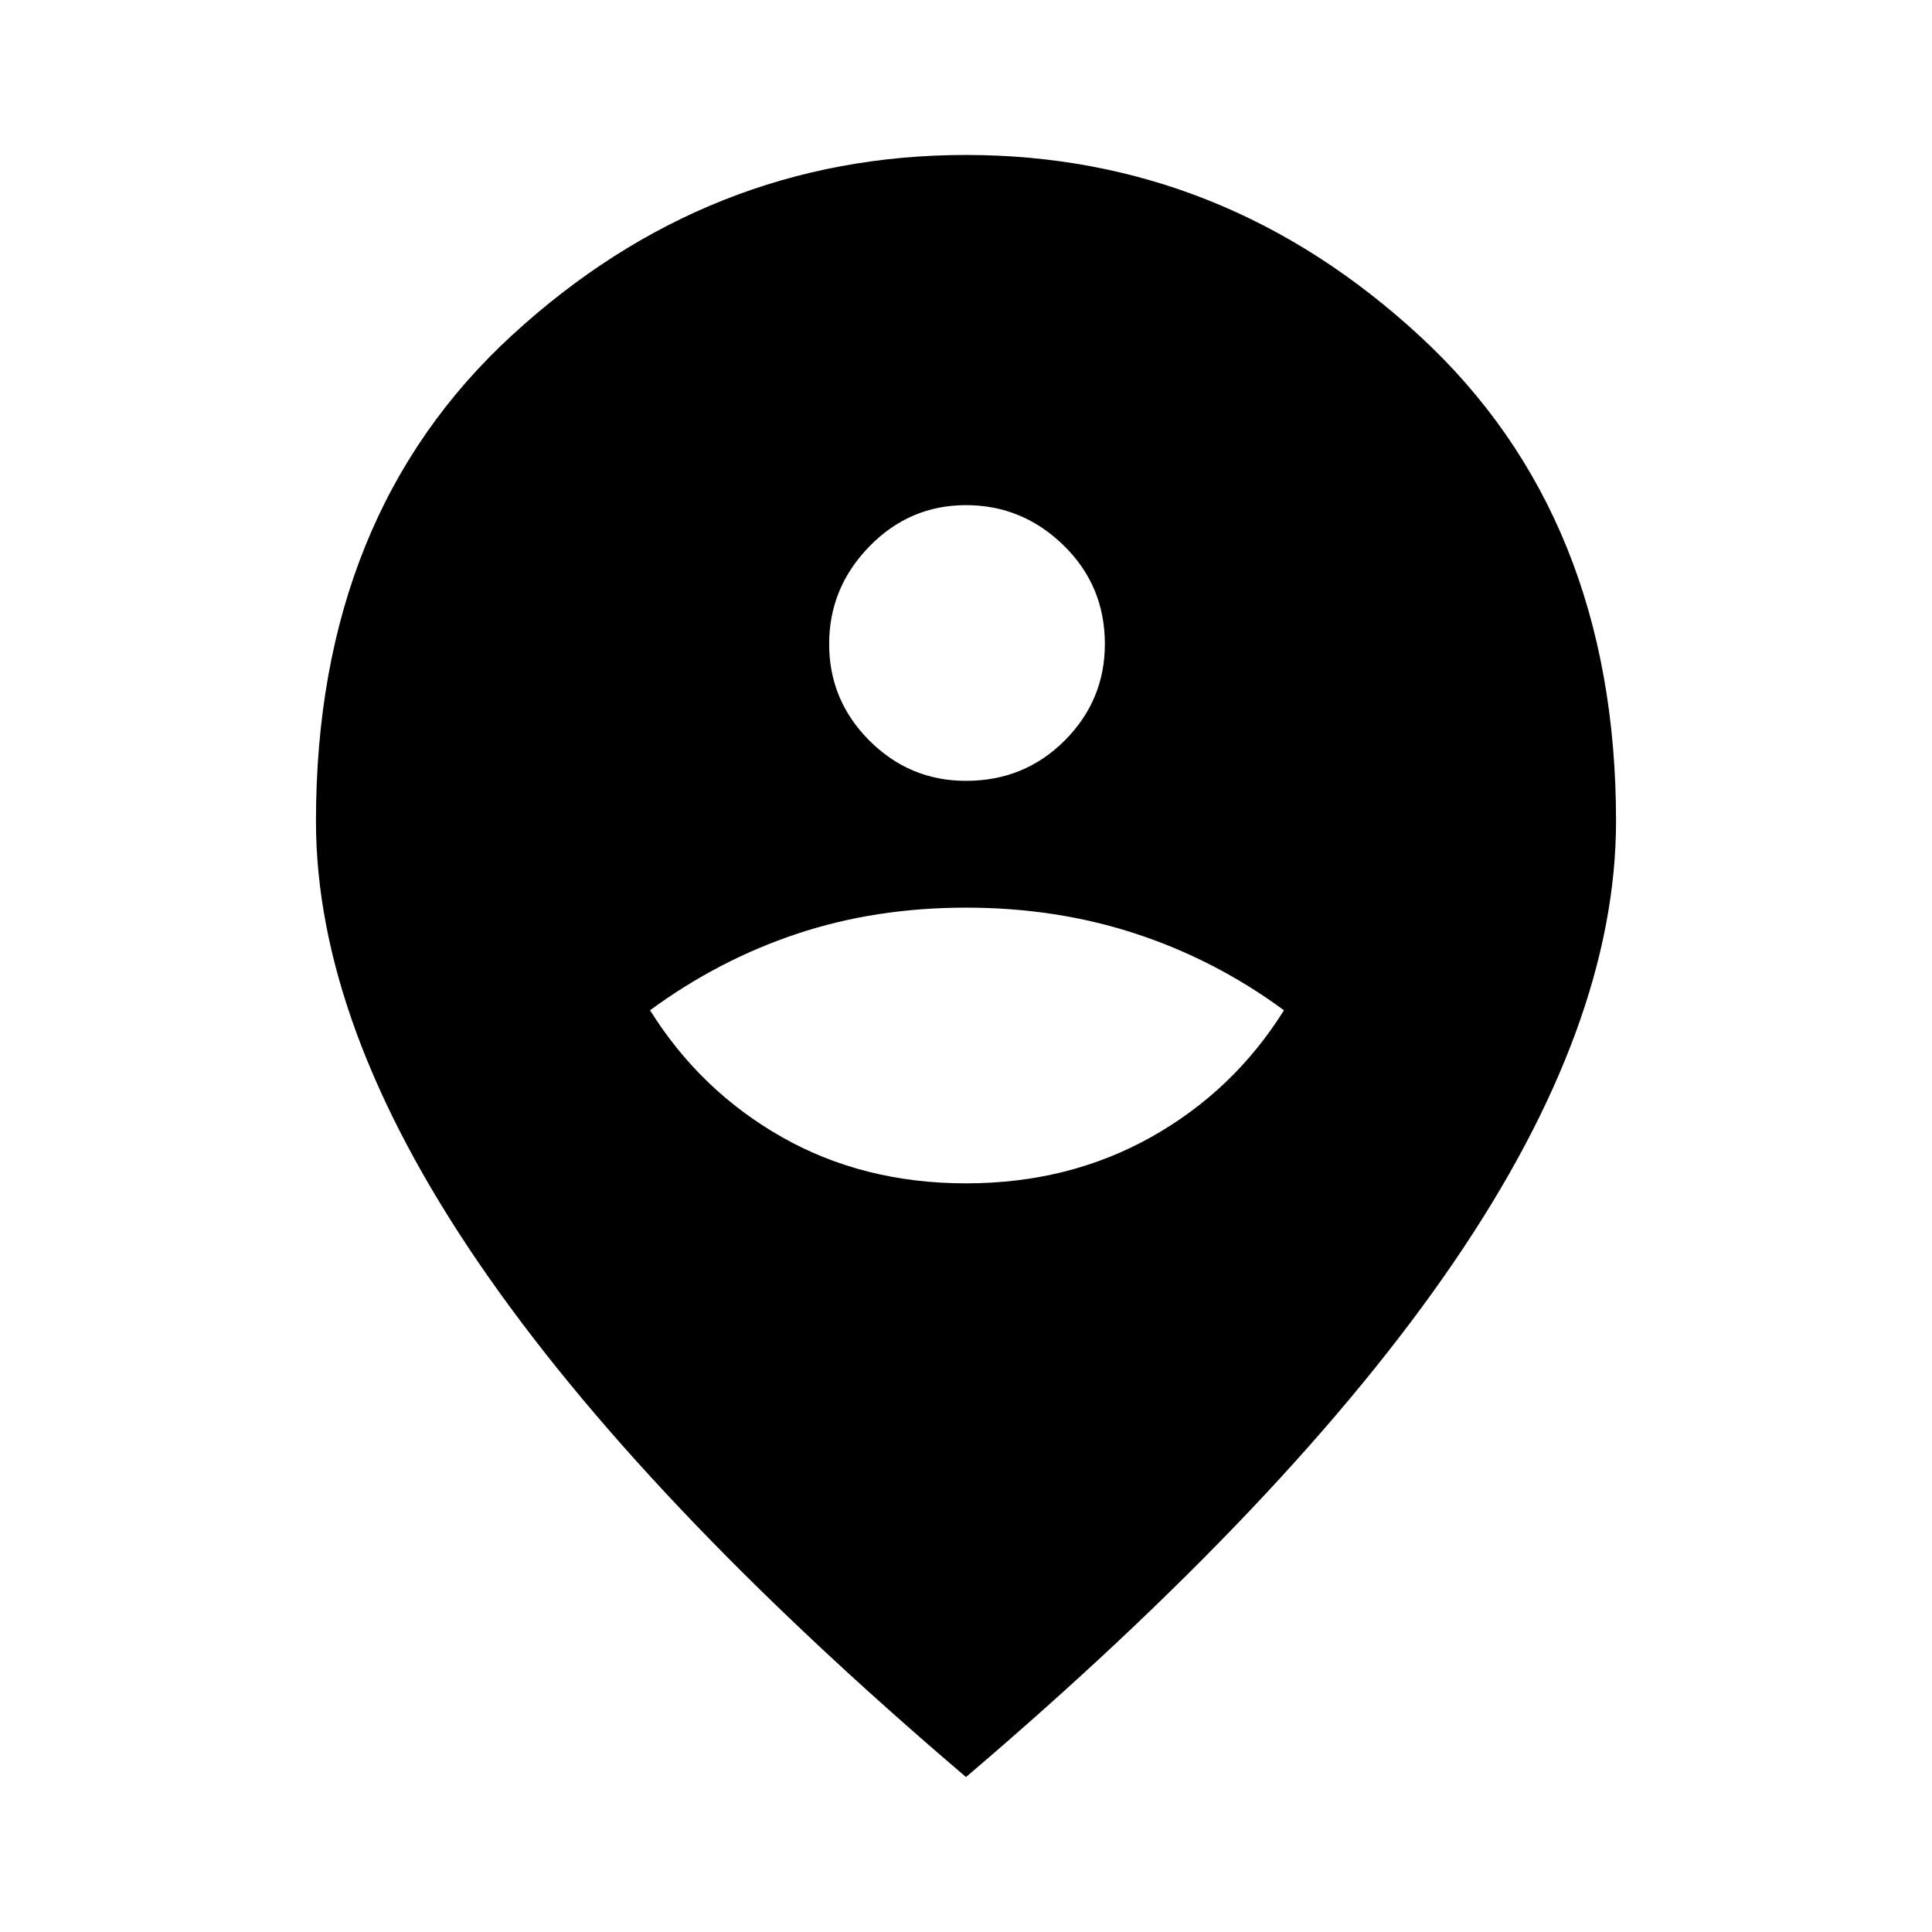 <svg xmlns="http://www.w3.org/2000/svg" height="48" width="48"><path d="M24 29.4q2.55 0 4.6-1.15t3.3-3.15q-1.7-1.25-3.675-1.9-1.975-.65-4.225-.65-2.25 0-4.2.65-1.95.65-3.65 1.9 1.25 2 3.275 3.15T24 29.4Zm0-10q1.45 0 2.45-1 1-1 1-2.4 0-1.45-1.025-2.45-1.025-1-2.425-1t-2.4 1.025q-1 1.025-1 2.425t1 2.4q1 1 2.4 1Zm0 24.75q-8.1-6.9-12.125-12.8T7.85 20.4q0-7.6 4.875-12.075T24 3.85q6.4 0 11.275 4.5T40.15 20.4q0 5.05-4.025 10.95Q32.1 37.25 24 44.15Z"/></svg>